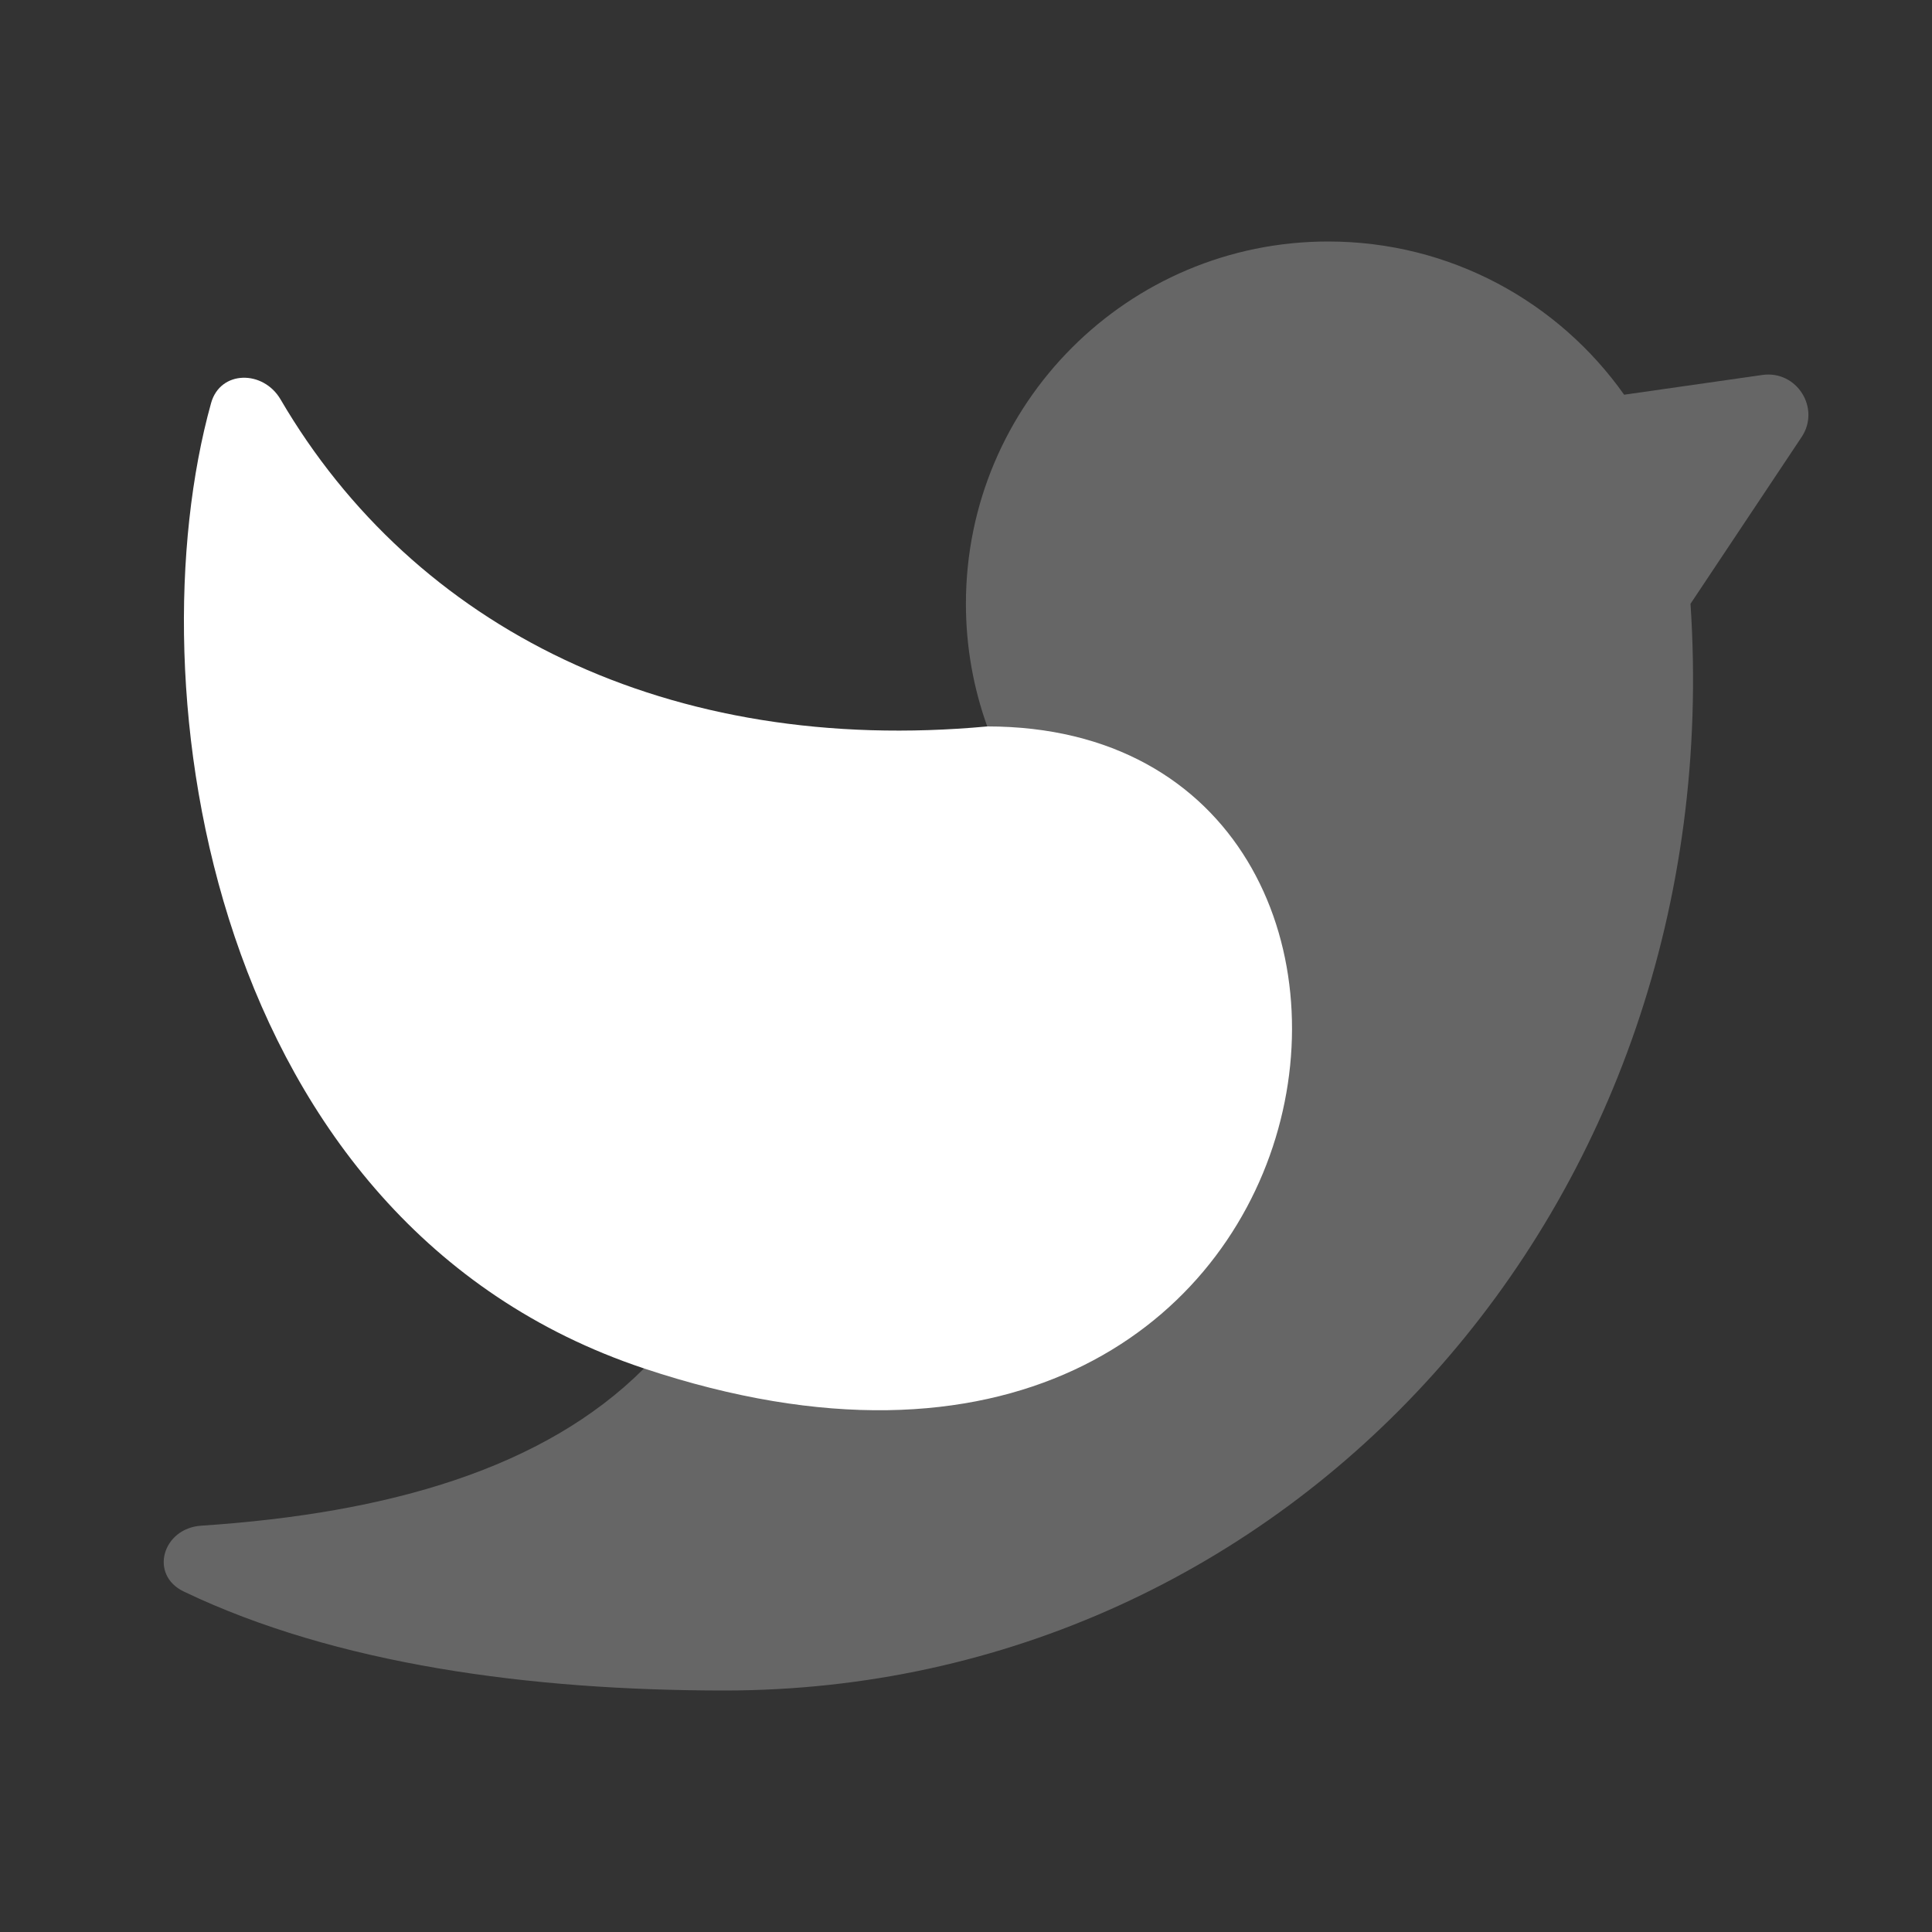 <svg width="23" height="23" viewBox="0 0 23 23" fill="none" xmlns="http://www.w3.org/2000/svg">
<rect x="0" y="0" width="23" height="23" fill="#333333" stroke="none"/>
<path opacity="0.25" d="M20.125 7.188C20.604 14.375 15.333 20.125 8.625 20.125C6.313 20.125 4.002 19.815 2.188 18.947C1.773 18.748 1.935 18.194 2.395 18.163C4.628 18.015 6.476 17.482 7.666 16.292C10.541 13.417 11.02 12.458 11.753 8.648C11.589 8.192 11.499 7.7 11.499 7.188C11.499 4.806 13.43 2.875 15.812 2.875C17.267 2.875 18.554 3.595 19.335 4.699L20.98 4.464C21.39 4.405 21.677 4.86 21.447 5.204L20.125 7.188Z" fill="white"/>
<path d="M7.667 16.291C2.476 14.561 1.581 8.145 2.513 4.798C2.623 4.405 3.134 4.403 3.34 4.755C4.932 7.478 7.959 8.998 11.754 8.648C17.729 8.648 16.292 19.166 7.667 16.291Z" fill="white"/>
</svg>
